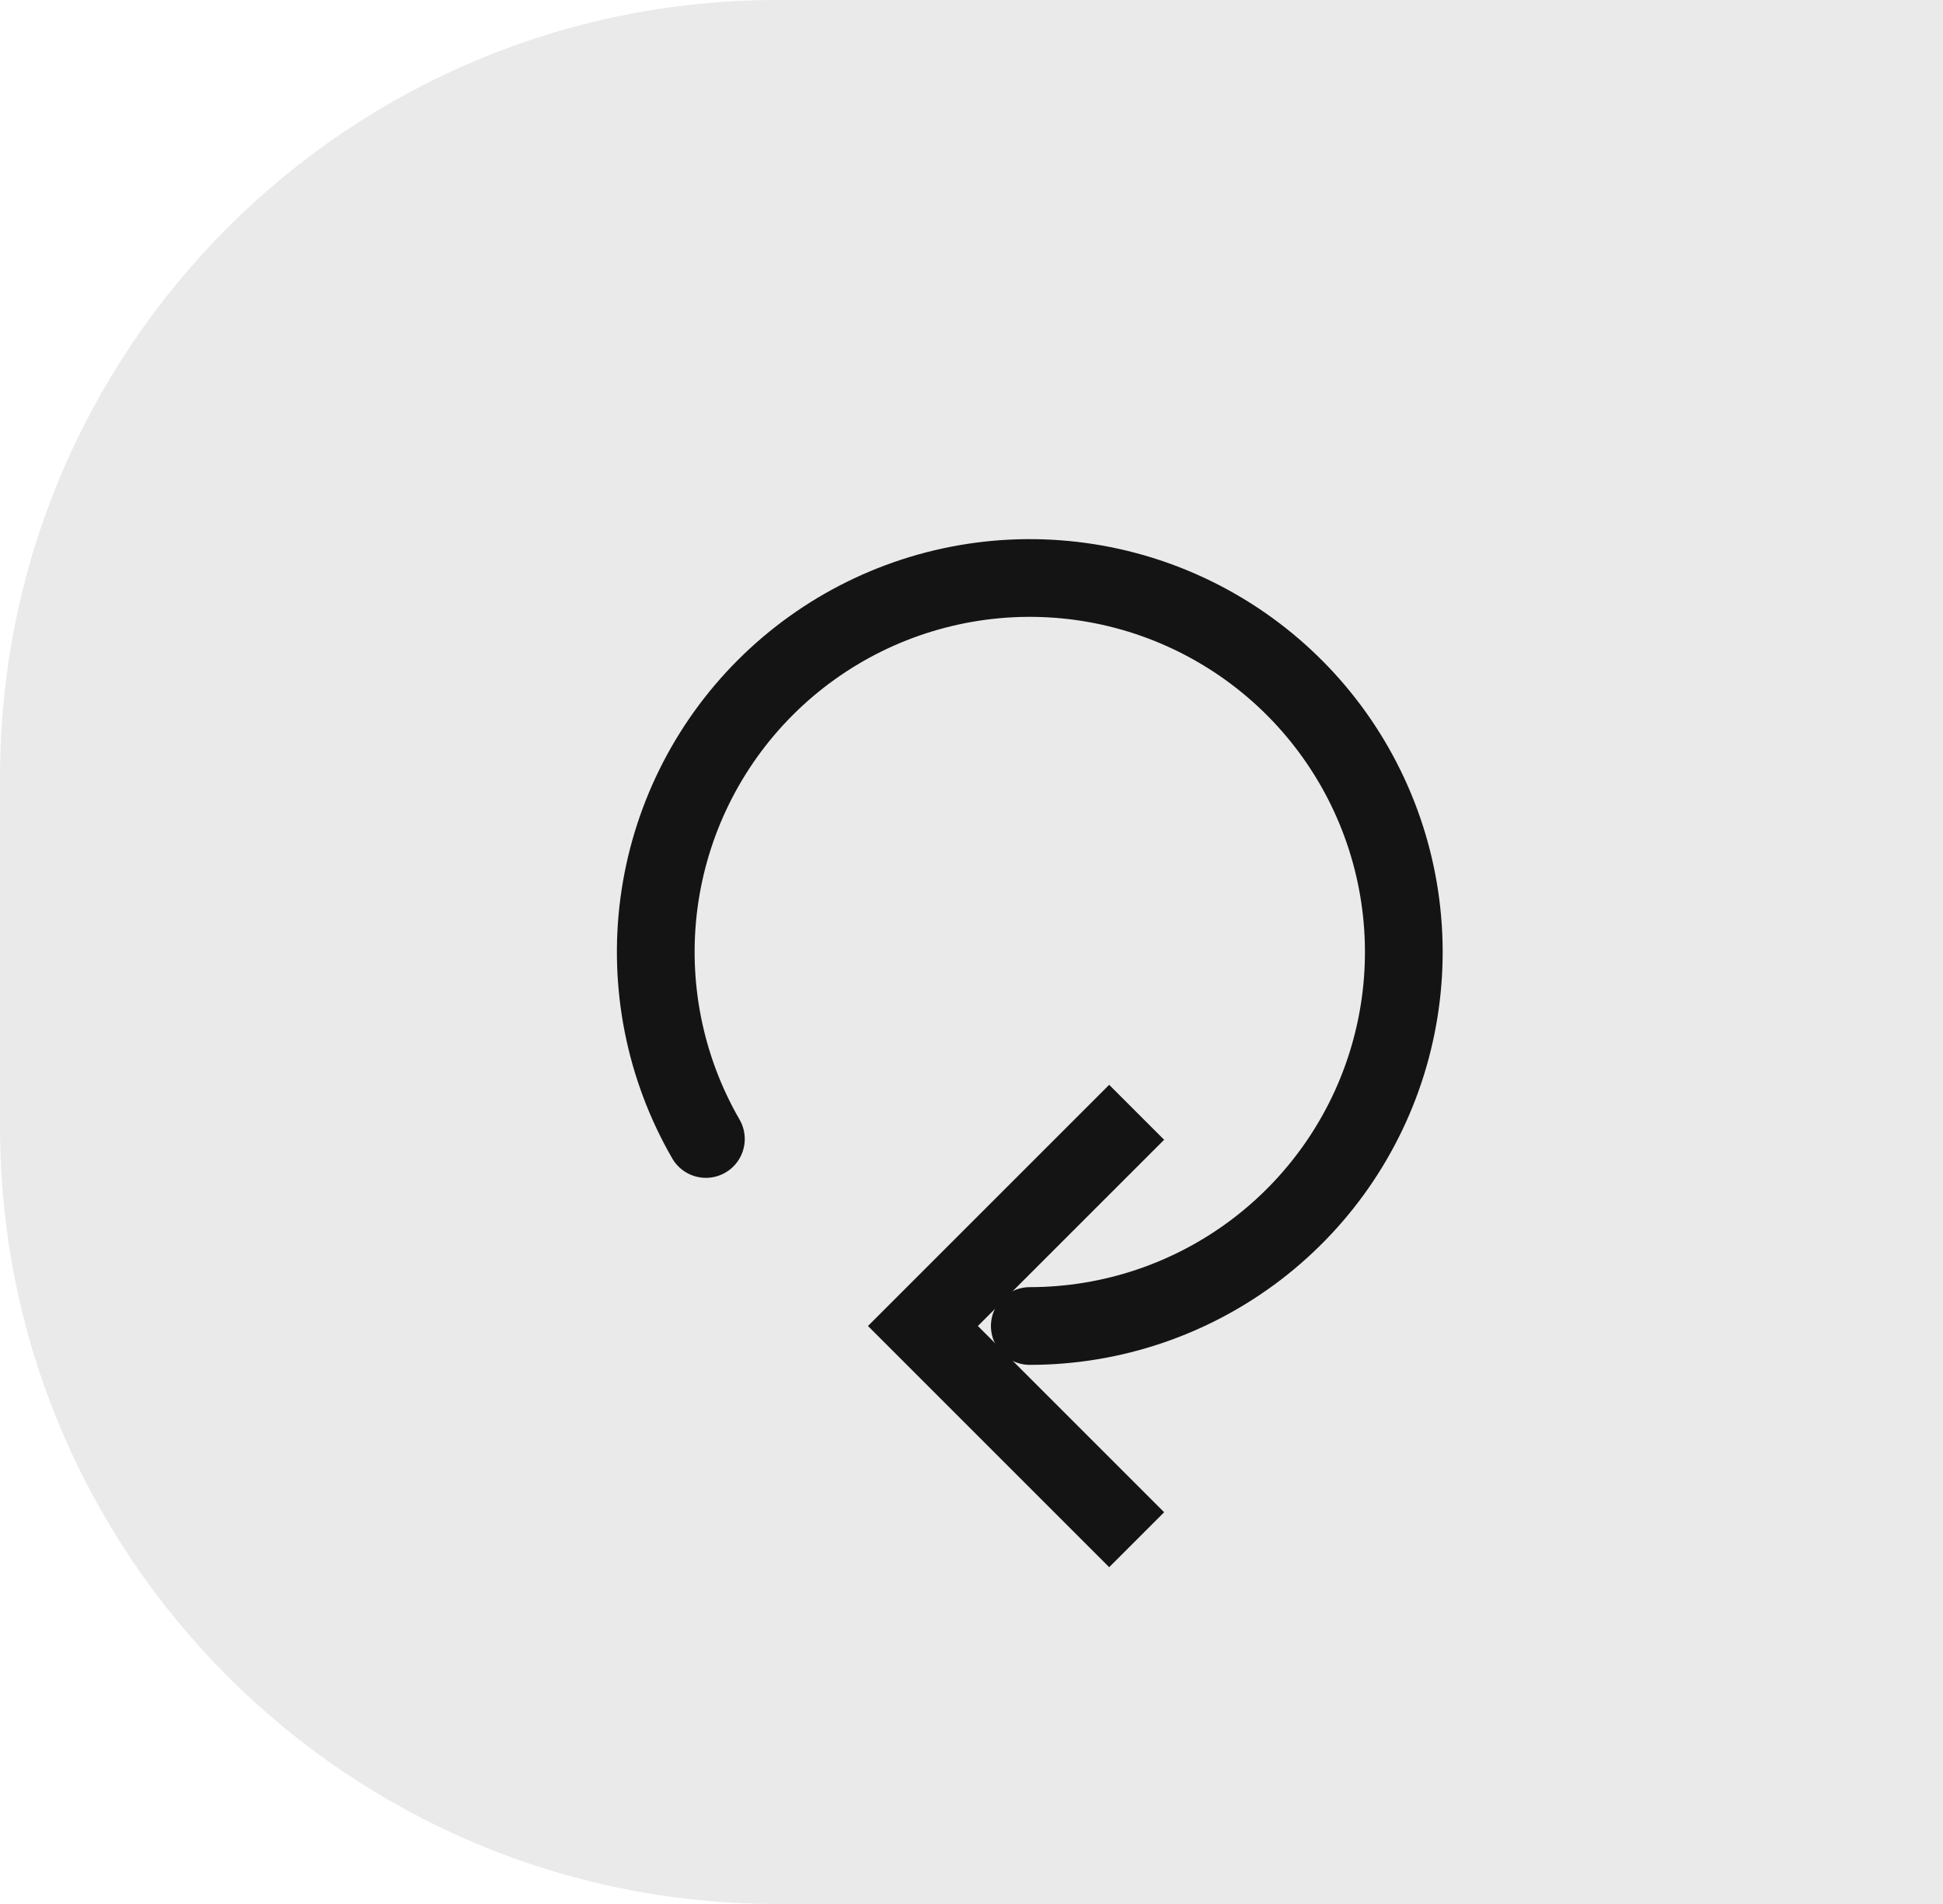 <svg width="50" height="49" viewBox="0 0 50 49" fill="none" xmlns="http://www.w3.org/2000/svg">
<path d="M0 20C0 8.954 8.954 0 20 0H50V49H20C8.954 49 0 40.046 0 29V20Z" fill="#EAEAEA"/>
<path d="M29.25 28.625L23.75 34.125L29.25 39.625" stroke="#141414" stroke-width="2"/>
<path d="M18.165 29.312C17.105 27.478 16.681 25.344 16.957 23.244C17.234 21.143 18.196 19.192 19.694 17.694C21.192 16.196 23.143 15.234 25.244 14.957C27.344 14.681 29.478 15.105 31.312 16.165C33.147 17.224 34.581 18.859 35.392 20.817C36.203 22.774 36.345 24.945 35.797 26.991C35.249 29.038 34.04 30.846 32.359 32.136C30.678 33.426 28.619 34.125 26.5 34.125" stroke="#141414" stroke-width="2" stroke-linecap="round"/>
</svg>
